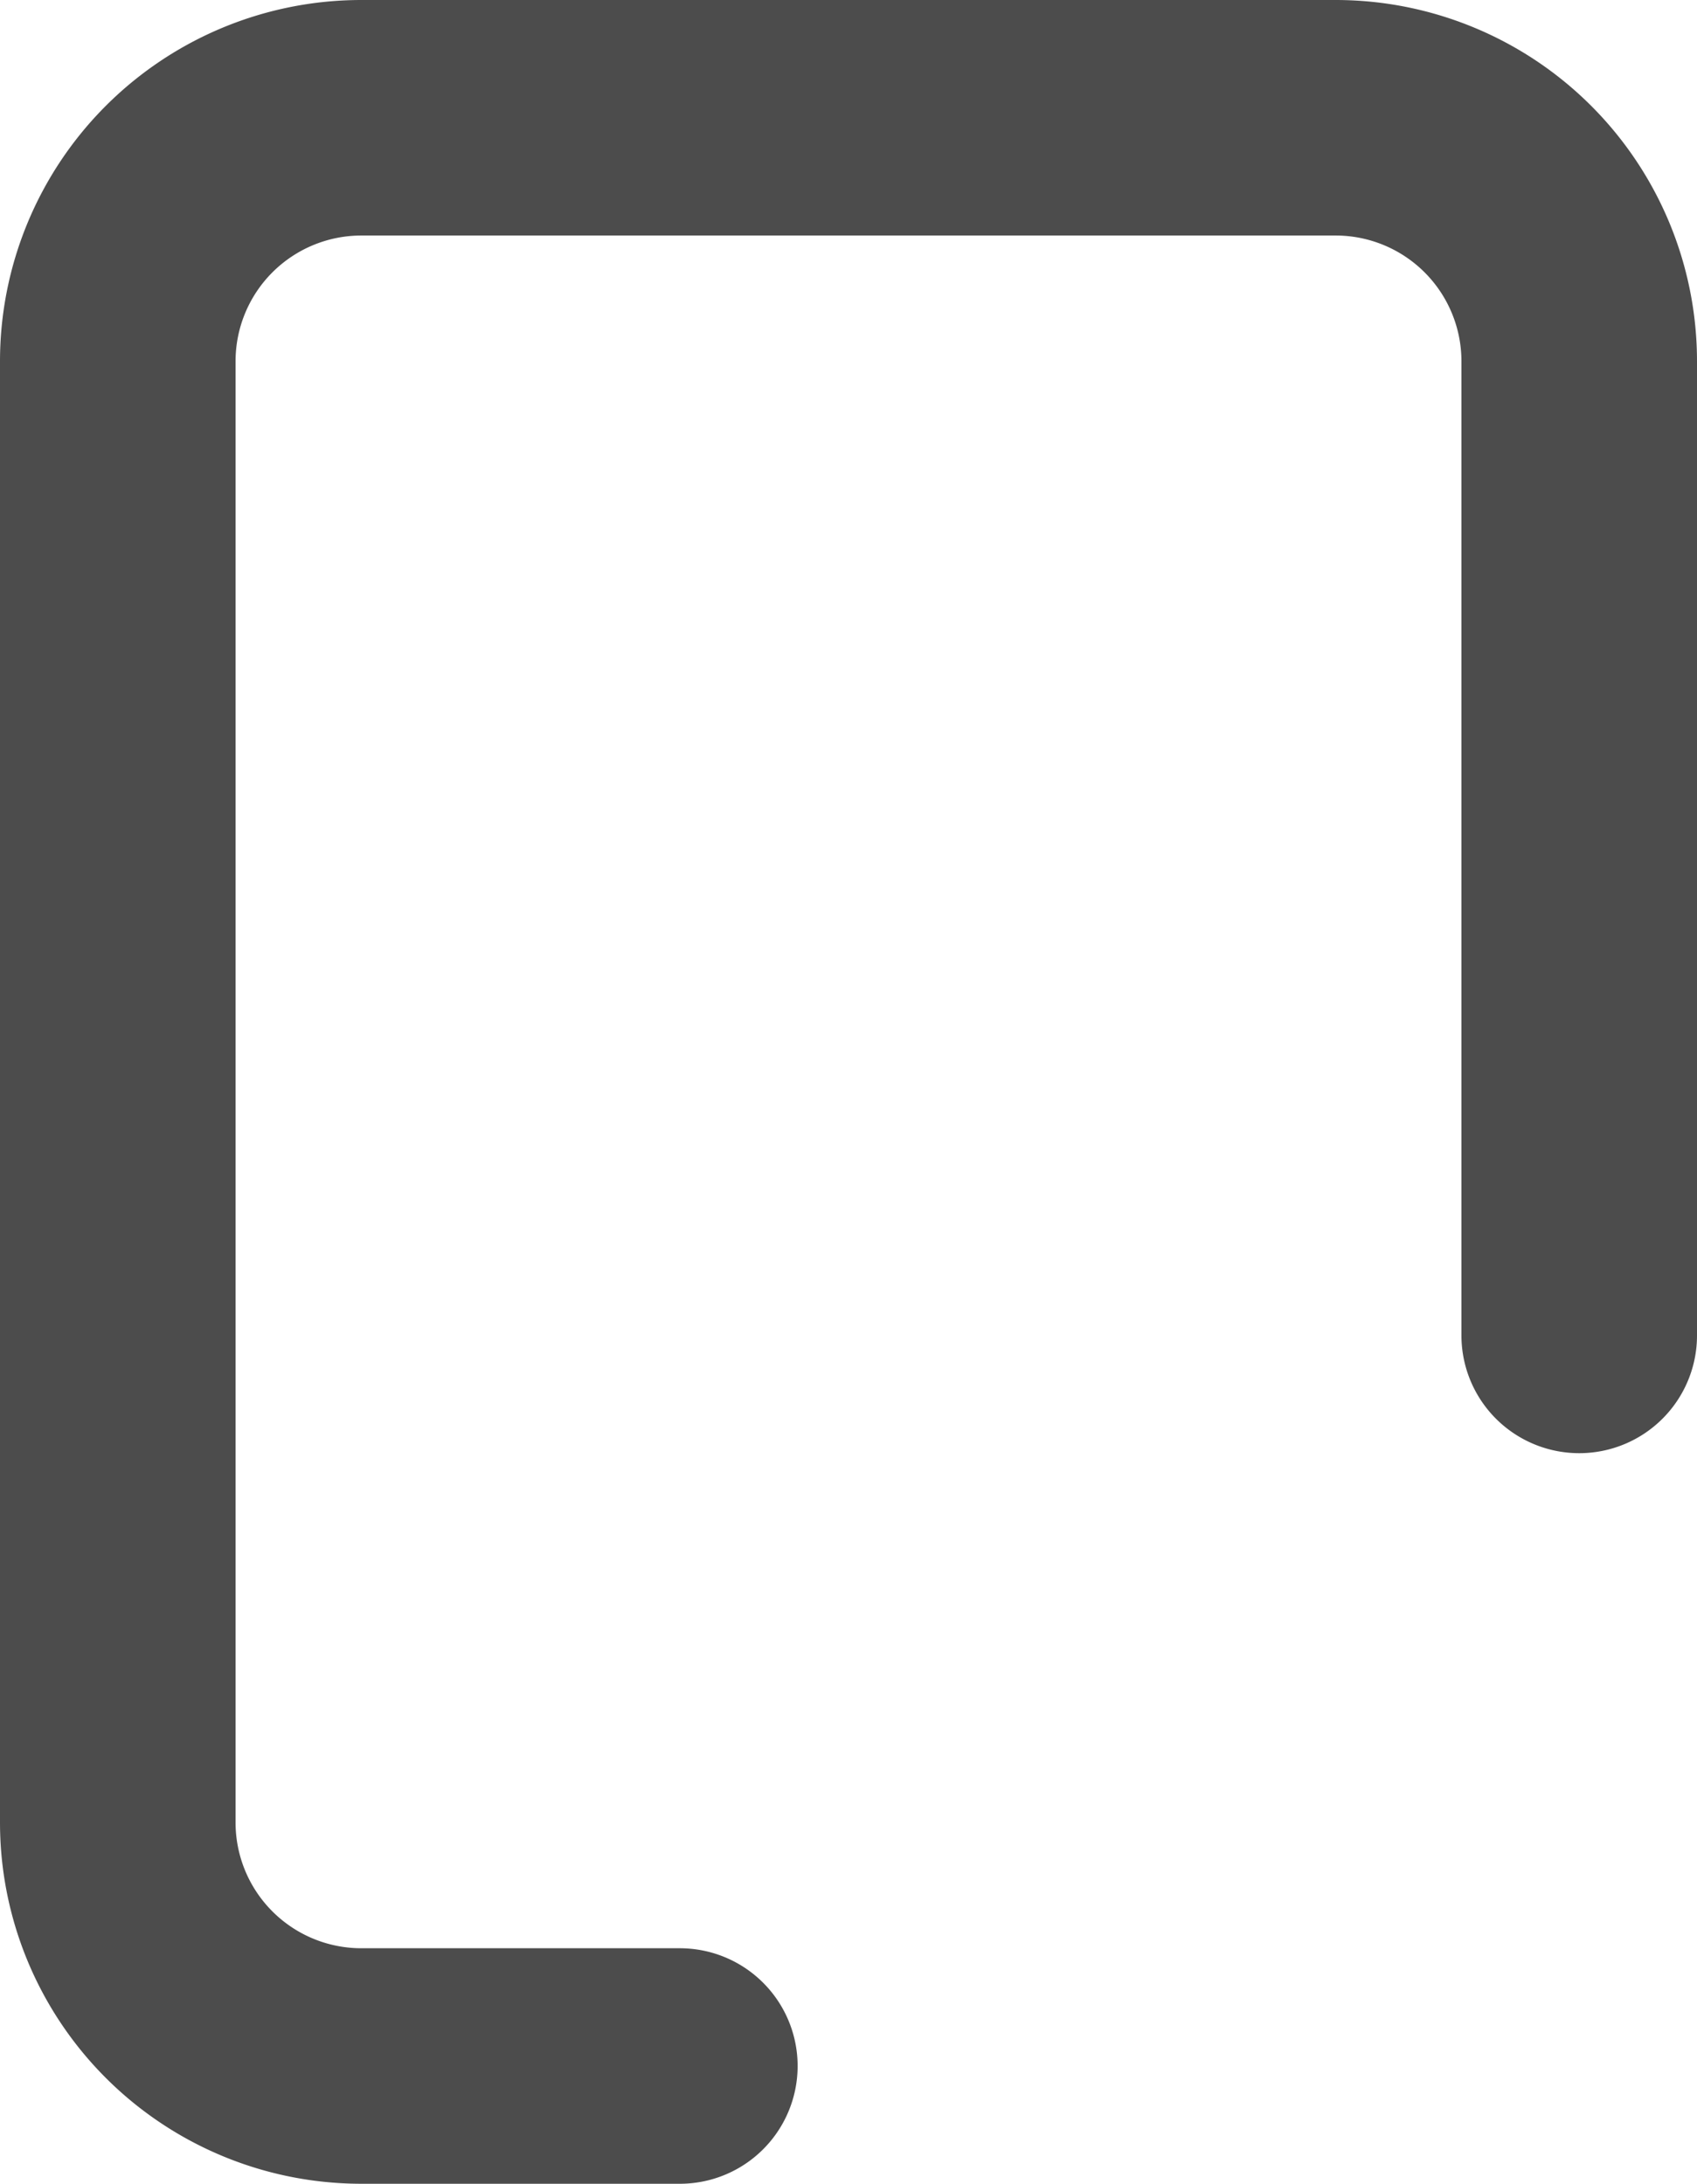 <svg xmlns="http://www.w3.org/2000/svg" width="14.408" height="18.544" viewBox="0 0 14.408 18.544">
  <path id="justificar_em_massa" data-name="justificar em massa" d="M9.772,20.544h-2.7A2.068,2.068,0,0,1,5,18.476V6.068A2.068,2.068,0,0,1,7.068,4H15.34a2.068,2.068,0,0,1,2.068,2.068V14.34" transform="translate(-4 -3)" fill="none" stroke="#4c4c4c" stroke-linecap="round" stroke-linejoin="round" stroke-width="2"/>
</svg>
